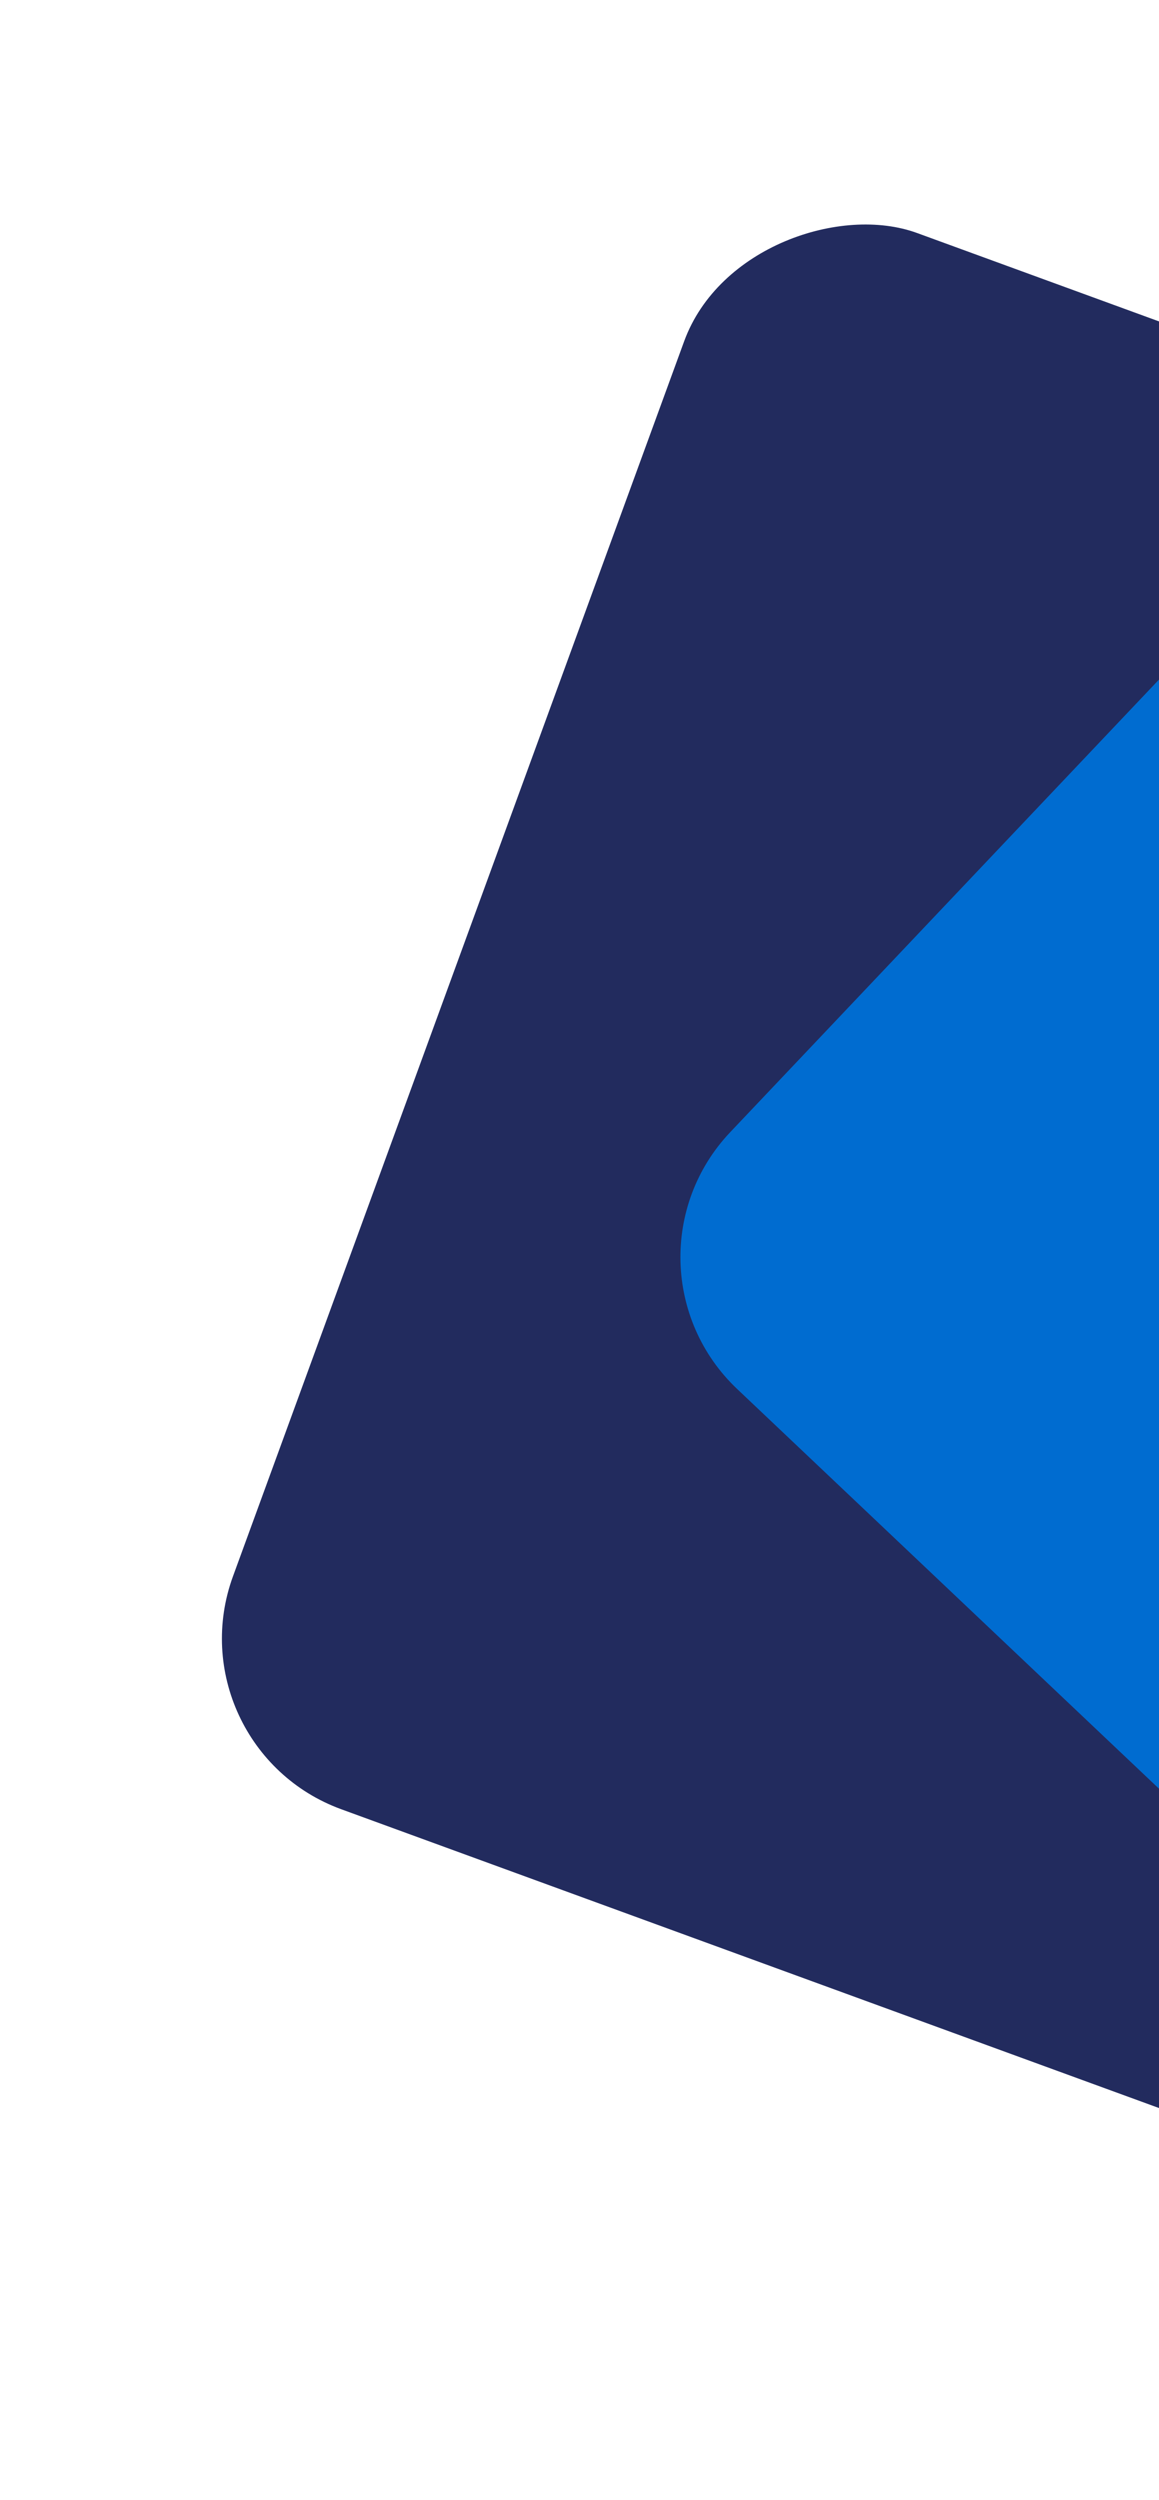 <svg width="134" height="289" viewBox="0 0 134 289" fill="none" xmlns="http://www.w3.org/2000/svg">
    <g filter="url(#filter0_d_0_1)">
        <rect x="19.731" y="201.95" width="194" height="194" rx="21"
            transform="rotate(-69.93 19.731 201.95)" fill="#222B5E" />
    </g>
    <g filter="url(#filter1_d_0_1)">
        <rect x="69.982" y="146.13" width="149.449" height="149.449" rx="21"
            transform="rotate(-46.546 69.982 146.13)" fill="#006CD0" />
    </g>
    <defs>
        <filter id="filter0_d_0_1" x="0.057" y="0.057" width="288.143" height="288.143"
            filterUnits="userSpaceOnUse" color-interpolation-filters="sRGB">
            <feFlood flood-opacity="0" result="BackgroundImageFix" />
            <feColorMatrix in="SourceAlpha" type="matrix"
                values="0 0 0 0 0 0 0 0 0 0 0 0 0 0 0 0 0 0 127 0" result="hardAlpha" />
            <feOffset />
            <feGaussianBlur stdDeviation="12.8" />
            <feComposite in2="hardAlpha" operator="out" />
            <feColorMatrix type="matrix" values="0 0 0 0 0 0 0 0 0 0 0 0 0 0 0 0 0 0 0.25 0" />
            <feBlend mode="normal" in2="BackgroundImageFix" result="effect1_dropShadow_0_1" />
            <feBlend mode="normal" in="SourceGraphic" in2="effect1_dropShadow_0_1" result="shape" />
        </filter>
        <filter id="filter1_d_0_1" x="62.869" y="30.529" width="225.501" height="225.501"
            filterUnits="userSpaceOnUse" color-interpolation-filters="sRGB">
            <feFlood flood-opacity="0" result="BackgroundImageFix" />
            <feColorMatrix in="SourceAlpha" type="matrix"
                values="0 0 0 0 0 0 0 0 0 0 0 0 0 0 0 0 0 0 127 0" result="hardAlpha" />
            <feOffset />
            <feGaussianBlur stdDeviation="7.9" />
            <feComposite in2="hardAlpha" operator="out" />
            <feColorMatrix type="matrix" values="0 0 0 0 0 0 0 0 0 0 0 0 0 0 0 0 0 0 0.25 0" />
            <feBlend mode="normal" in2="BackgroundImageFix" result="effect1_dropShadow_0_1" />
            <feBlend mode="normal" in="SourceGraphic" in2="effect1_dropShadow_0_1" result="shape" />
        </filter>
    </defs>
</svg>
    